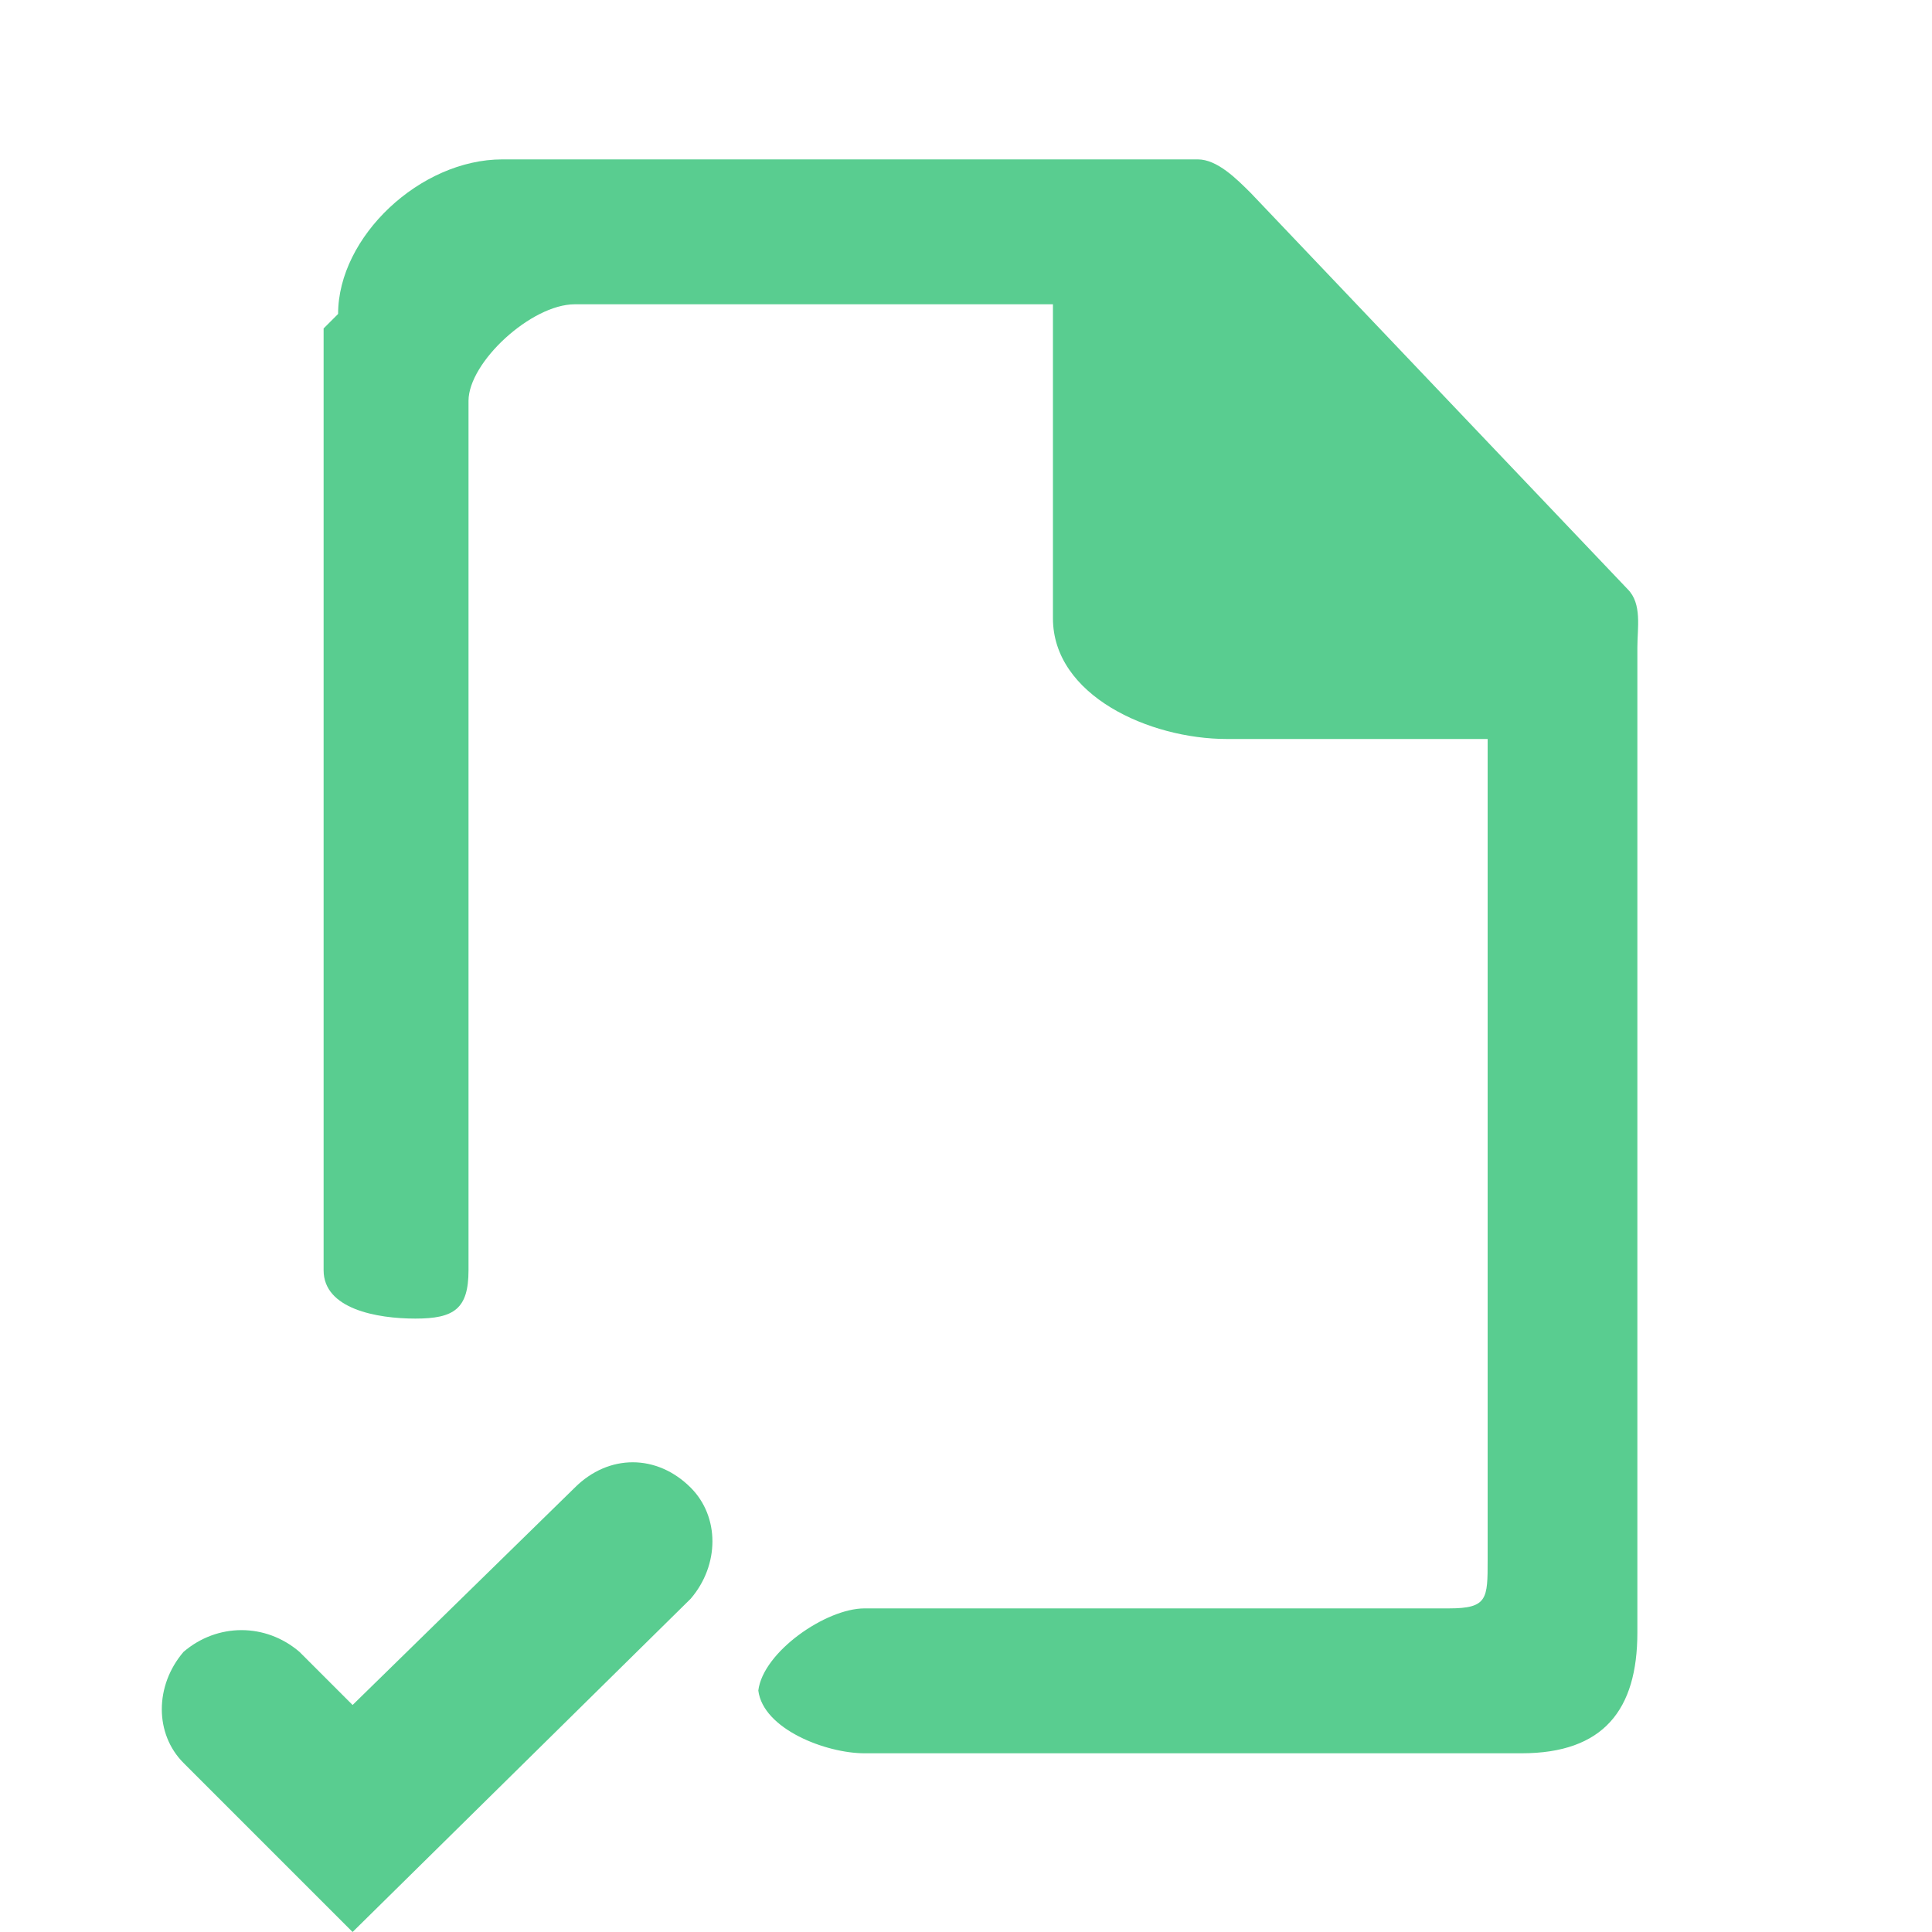 <?xml version="1.0"?><svg width="40" height="40" viewBox="0 0 40 40" xmlns="http://www.w3.org/2000/svg"><g fill="#59CD90"><path d="m25.9 4c-0.3-0.3-0.7-0.7-1.1-0.7h-14.4c-1.7 0-3.4 1.6-3.4 3.2l-0.3 0.3v19.5c0 0.8 1.1 1 1.9 1 0.8 0 1.1-0.2 1.1-1v-18c0-0.8 1.3-2 2.2-2h9.9v6.5c0 1.6 2 2.5 3.6 2.5h5.4v17c0 0.8 0 1-0.8 1h-12.1c-0.8 0-2.1 0.9-2.2 1.7 0.1 0.8 1.4 1.3 2.2 1.3h13.6c1.7 0 2.4-0.9 2.4-2.5v-20.4c0-0.4 0.1-0.9-0.2-1.2l-7.8-8.2z m-11.6 29.1l-7 6.9-0.1-0.1-3.4-3.4c-0.6-0.6-0.6-1.6 0-2.3 0.7-0.6 1.7-0.6 2.4 0l1.1 1.1 4.6-4.5c0.7-0.7 1.7-0.7 2.4 0 0.6 0.6 0.6 1.6 0 2.3z"></path></g></svg>